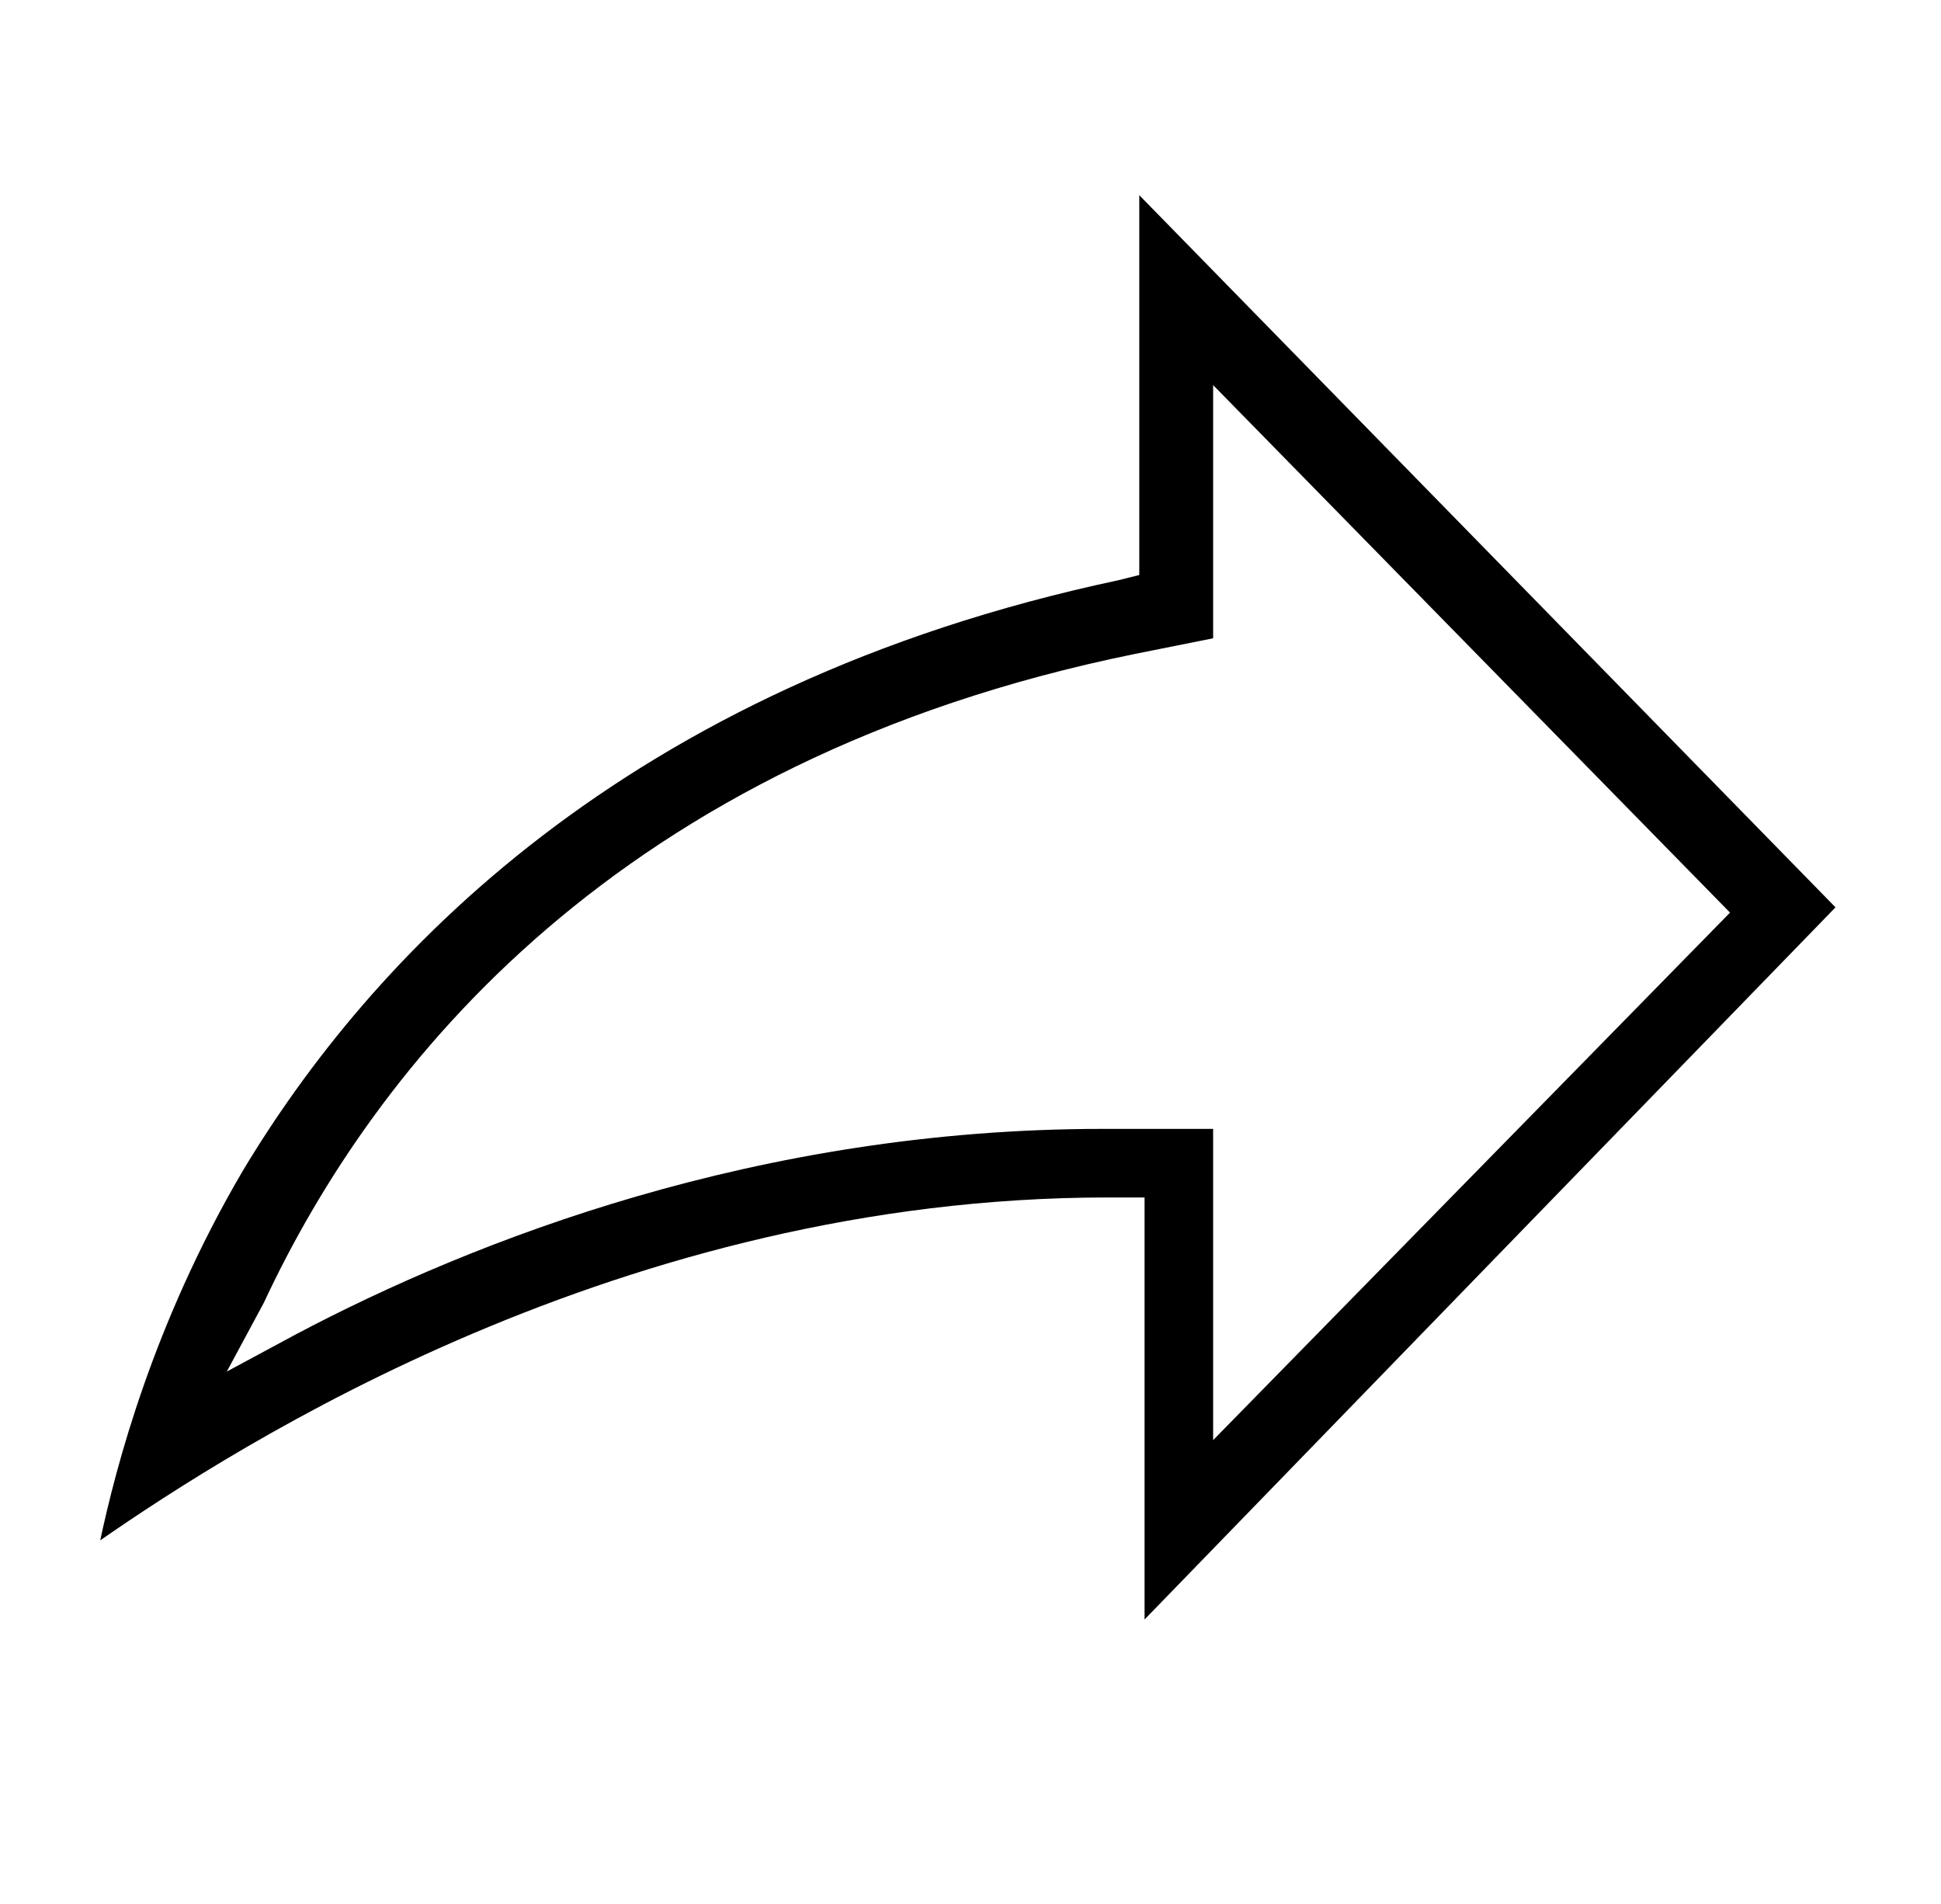 <?xml version="1.0" encoding="utf-8"?>
<!-- Generator: Adobe Illustrator 21.0.0, SVG Export Plug-In . SVG Version: 6.00 Build 0)  -->
<svg version="1.1" id="Capa_1" xmlns="http://www.w3.org/2000/svg" xmlns:xlink="http://www.w3.org/1999/xlink" x="0px" y="0px"
	 viewBox="0 0 36.8 36.1" style="enable-background:new 0 0 36.8 36.1;" xml:space="preserve">
<g>
	<g id="XMLID_1_">
		<path d="M21.5,12.4c-9.8,2-14.4,7.8-16.5,12.3L4.3,26l1.3-0.7c3.4-1.8,8.8-3.9,15.3-3.9H23v5.9l9.8-10L23,7.3v4.8L21.5,12.4z
			 M4.6,22.2C7,18.2,11.8,13,21.2,11l0.4-0.1V3.7l13.2,13.5L28.2,24l-6.5,6.7v-8h-0.5c-0.1,0-0.2,0-0.2,0c-9.2,0-16.5,4.7-19.1,6.5
			C2.2,27.8,2.9,25.1,4.6,22.2z"/>
	</g>
</g>
</svg>
